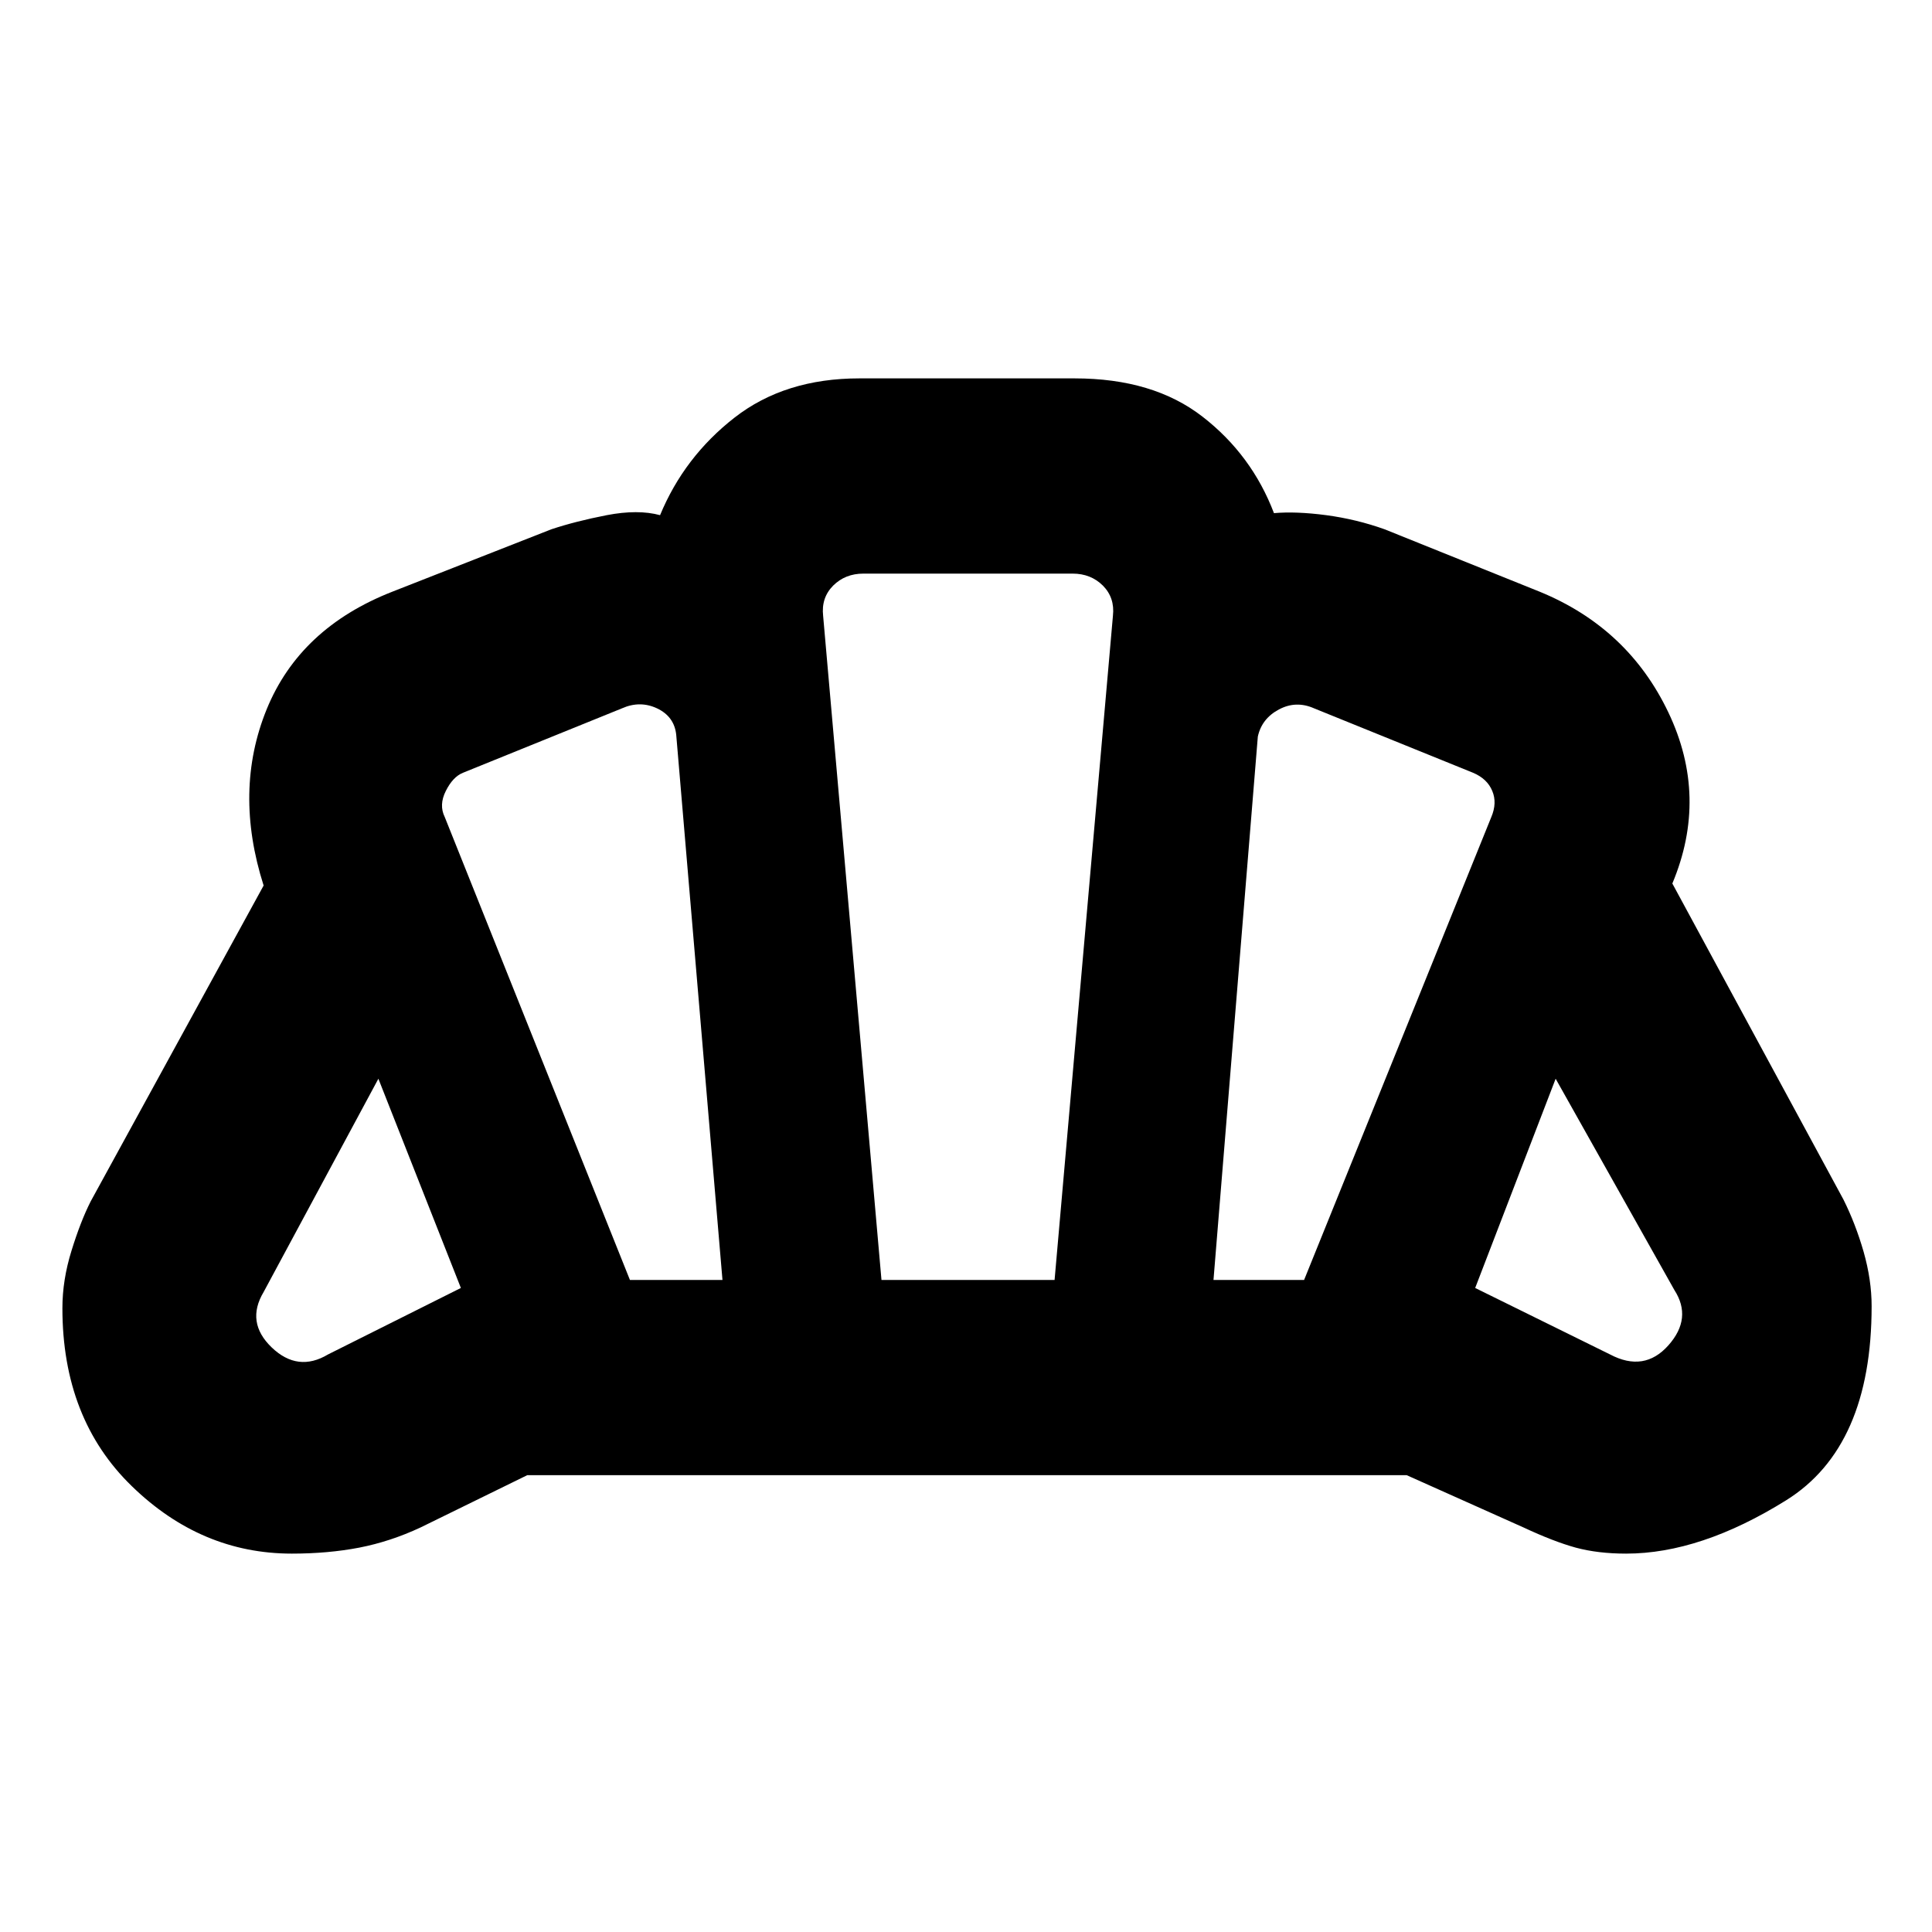 <svg xmlns="http://www.w3.org/2000/svg" height="20" width="20"><path d="M10.021 15.271Zm6.646-1.25q.354.187.604-.094t.062-.573l-1.229-2.187-.833 2.166Zm-4.105-.771h.938l1.938-4.792q.062-.146.01-.27-.052-.126-.198-.188l-1.646-.667q-.187-.083-.364.011-.178.094-.219.281Zm-6.041 0h.958L7 7.604q-.021-.187-.198-.271-.177-.083-.364 0L4.792 8q-.104.042-.177.188-.073.145-.011.27Zm-3.125.771 1.375-.688-.854-2.166-1.188 2.208q-.187.313.083.573.271.26.584.073Zm5.729-.771h1.792l.604-6.875q.021-.187-.104-.313-.125-.124-.313-.124H8.938q-.188 0-.313.124-.125.126-.104.313Zm-6.104 2.833q-.938 0-1.656-.698-.719-.697-.719-1.843 0-.292.094-.594.093-.302.198-.51l1.791-3.271q-.312-.979.031-1.823.344-.844 1.302-1.219l1.646-.646q.25-.083.573-.146.323-.062.552 0 .25-.604.771-1.01t1.292-.406h2.229q.813 0 1.323.396.51.395.74.999.229-.02.541.021.313.042.604.146l1.605.646q.916.375 1.333 1.25.417.875.041 1.771l1.771 3.271q.125.25.209.541.083.292.083.563 0 1.458-.885 2.01-.886.552-1.657.552-.291 0-.521-.062-.229-.063-.541-.209l-1.209-.541H5.458l-1.104.541q-.312.146-.635.209-.323.062-.698.062Z"/></svg>
